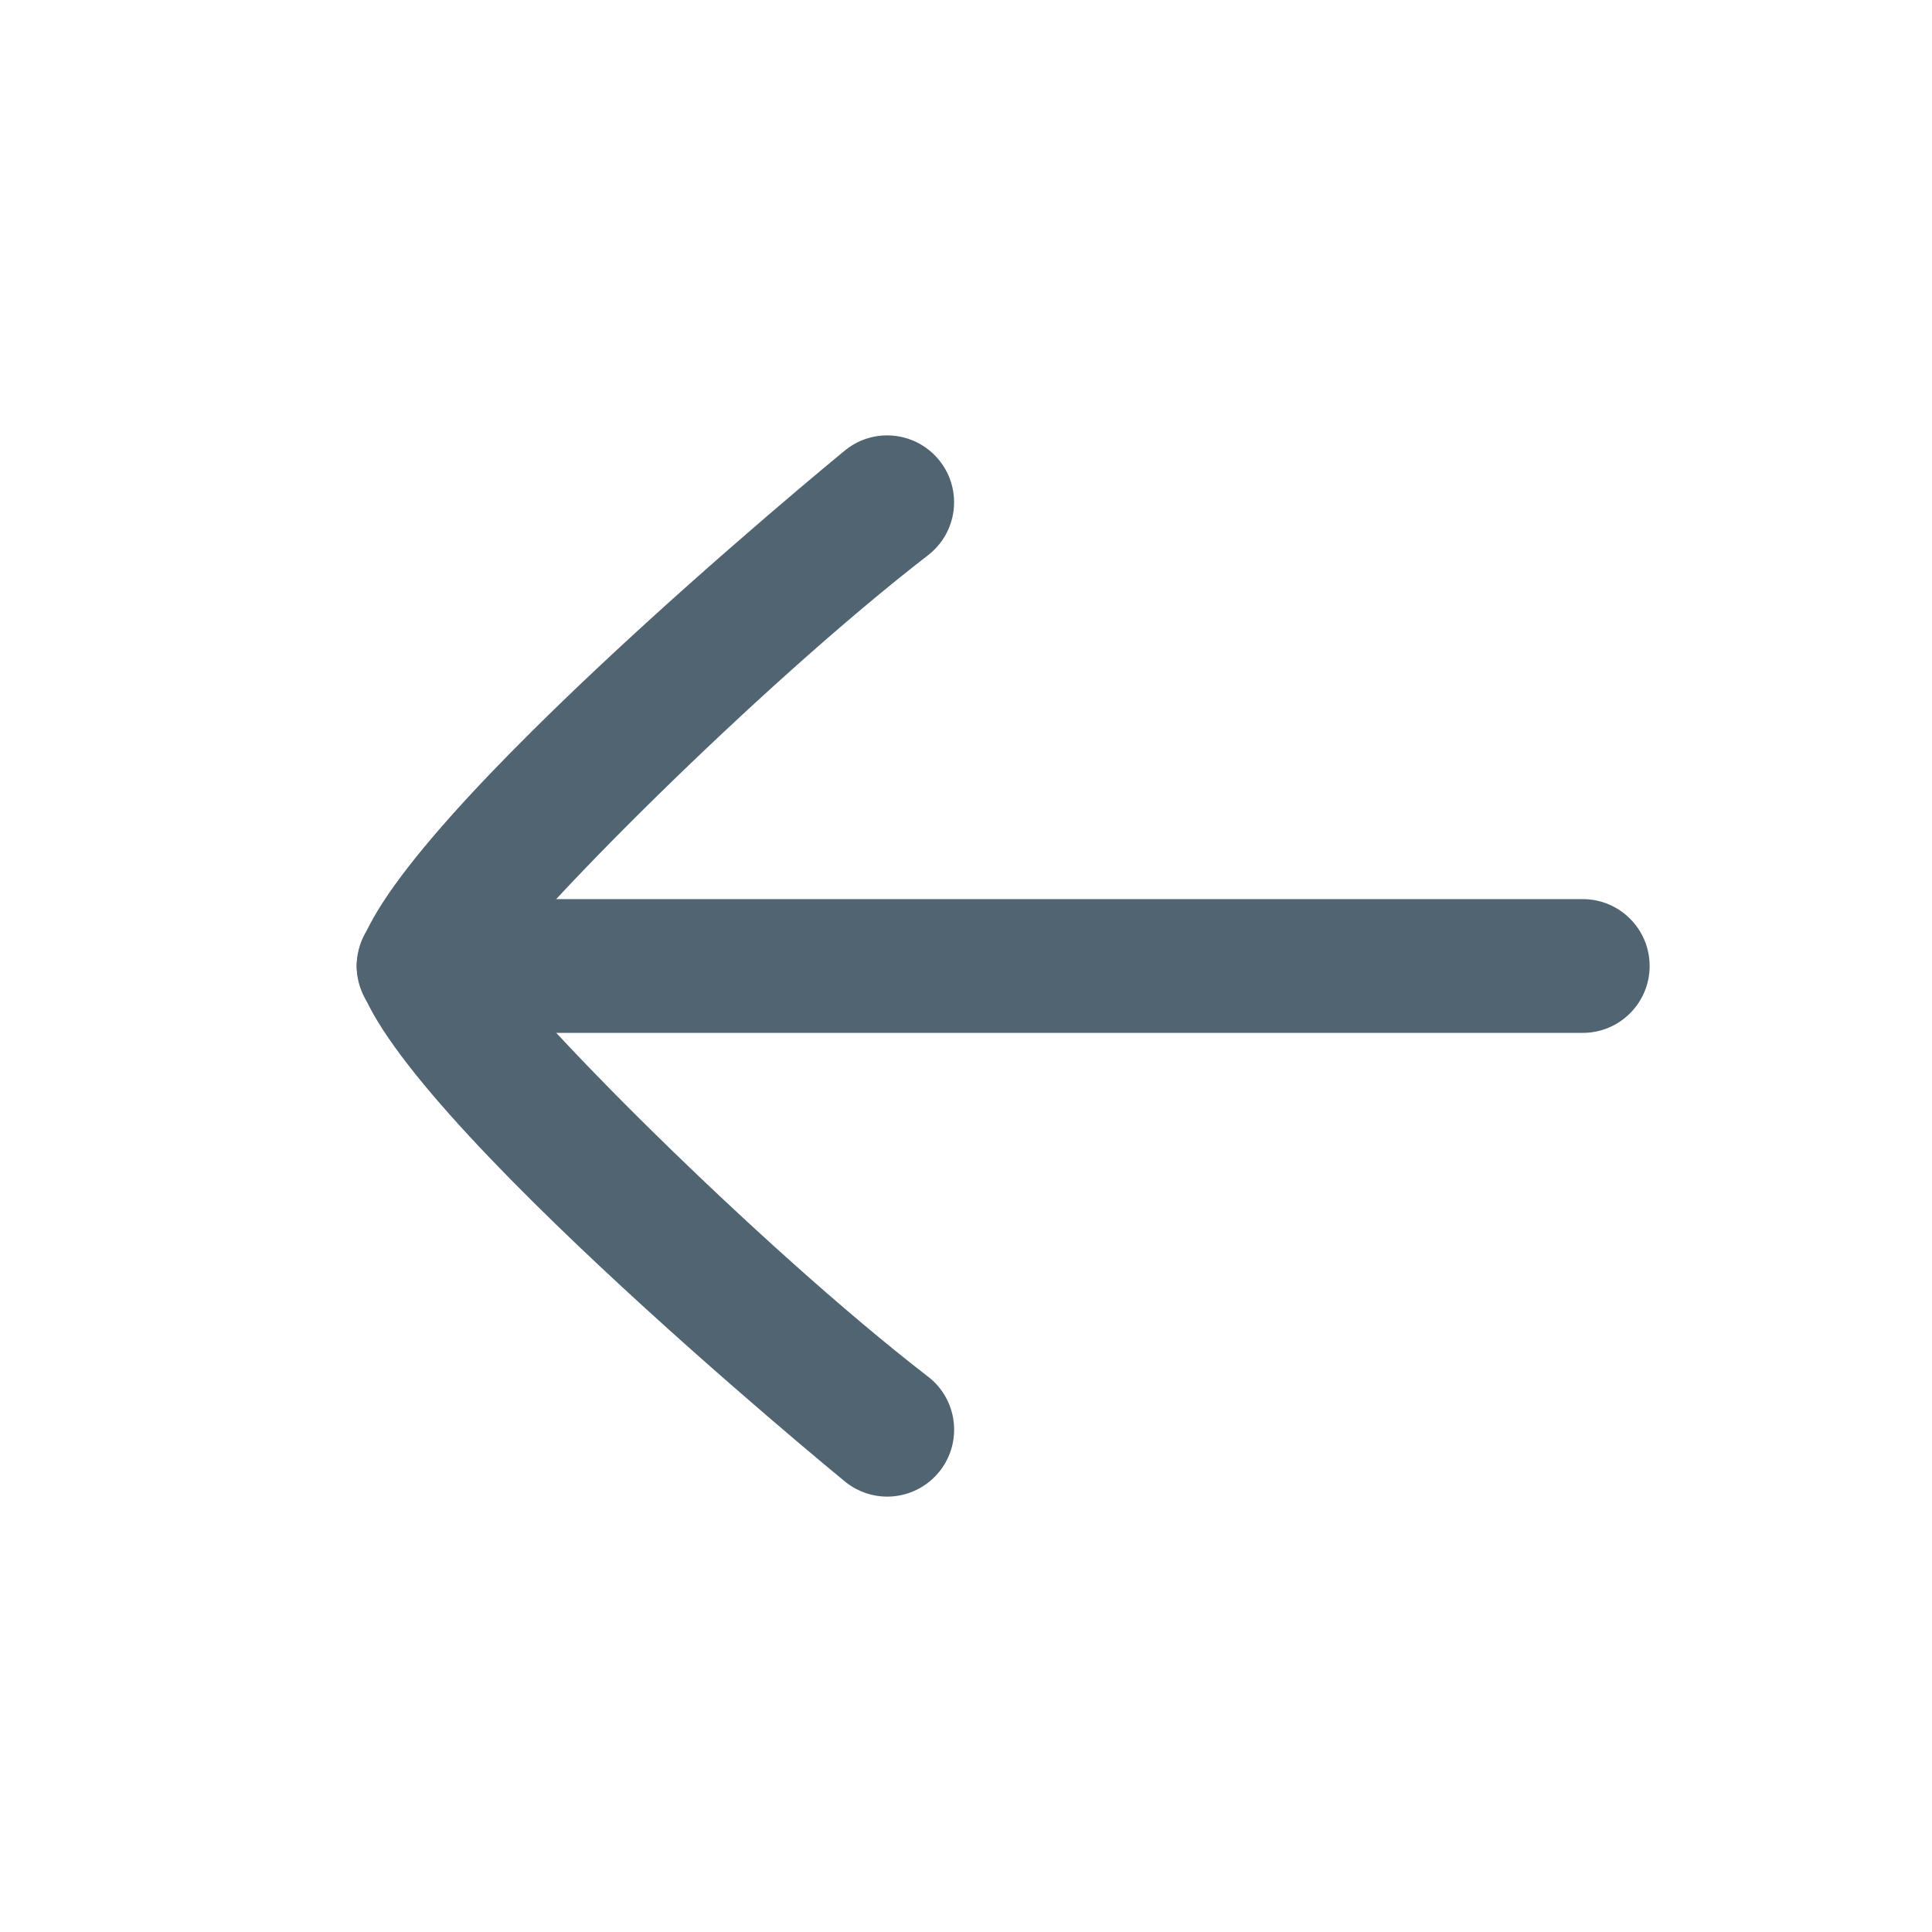 <?xml version="1.0" encoding="utf-8"?>
<!-- Generator: Adobe Illustrator 16.0.0, SVG Export Plug-In . SVG Version: 6.00 Build 0)  -->
<!DOCTYPE svg PUBLIC "-//W3C//DTD SVG 1.1//EN" "http://www.w3.org/Graphics/SVG/1.1/DTD/svg11.dtd">
<svg version="1.1" id="Layer_1" xmlns="http://www.w3.org/2000/svg" xmlns:xlink="http://www.w3.org/1999/xlink" x="0px" y="0px"
	 width="26px" height="26px" viewBox="0 0 26 26" enable-background="new 0 0 26 26" xml:space="preserve">
<path fill="#506472" d="M21.3,13.9H6.74c-0.497,0-0.9-0.403-0.9-0.9s0.403-0.9,0.9-0.9H21.3c0.497,0,0.9,0.403,0.9,0.9
	S21.797,13.9,21.3,13.9z"/>
<path fill="#506472" d="M5.7,13.9c-0.497,0-0.9-0.403-0.9-0.9c0-1.549,6.524-6.902,6.59-6.953c0.392-0.304,0.958-0.231,1.262,0.163
	c0.304,0.393,0.231,0.958-0.163,1.262c-2.279,1.76-5.505,5.002-5.911,5.723C6.49,13.599,6.13,13.9,5.7,13.9z"/>
<path fill="#506472" d="M11.939,20.141c-0.192,0-0.386-0.062-0.549-0.188C11.324,19.901,4.8,14.551,4.8,13
	c0-0.497,0.403-0.9,0.9-0.9c0.43,0,0.79,0.302,0.879,0.705c0.406,0.721,3.632,3.963,5.911,5.722
	c0.394,0.304,0.466,0.869,0.163,1.263C12.475,20.02,12.208,20.141,11.939,20.141z"/>
</svg>
